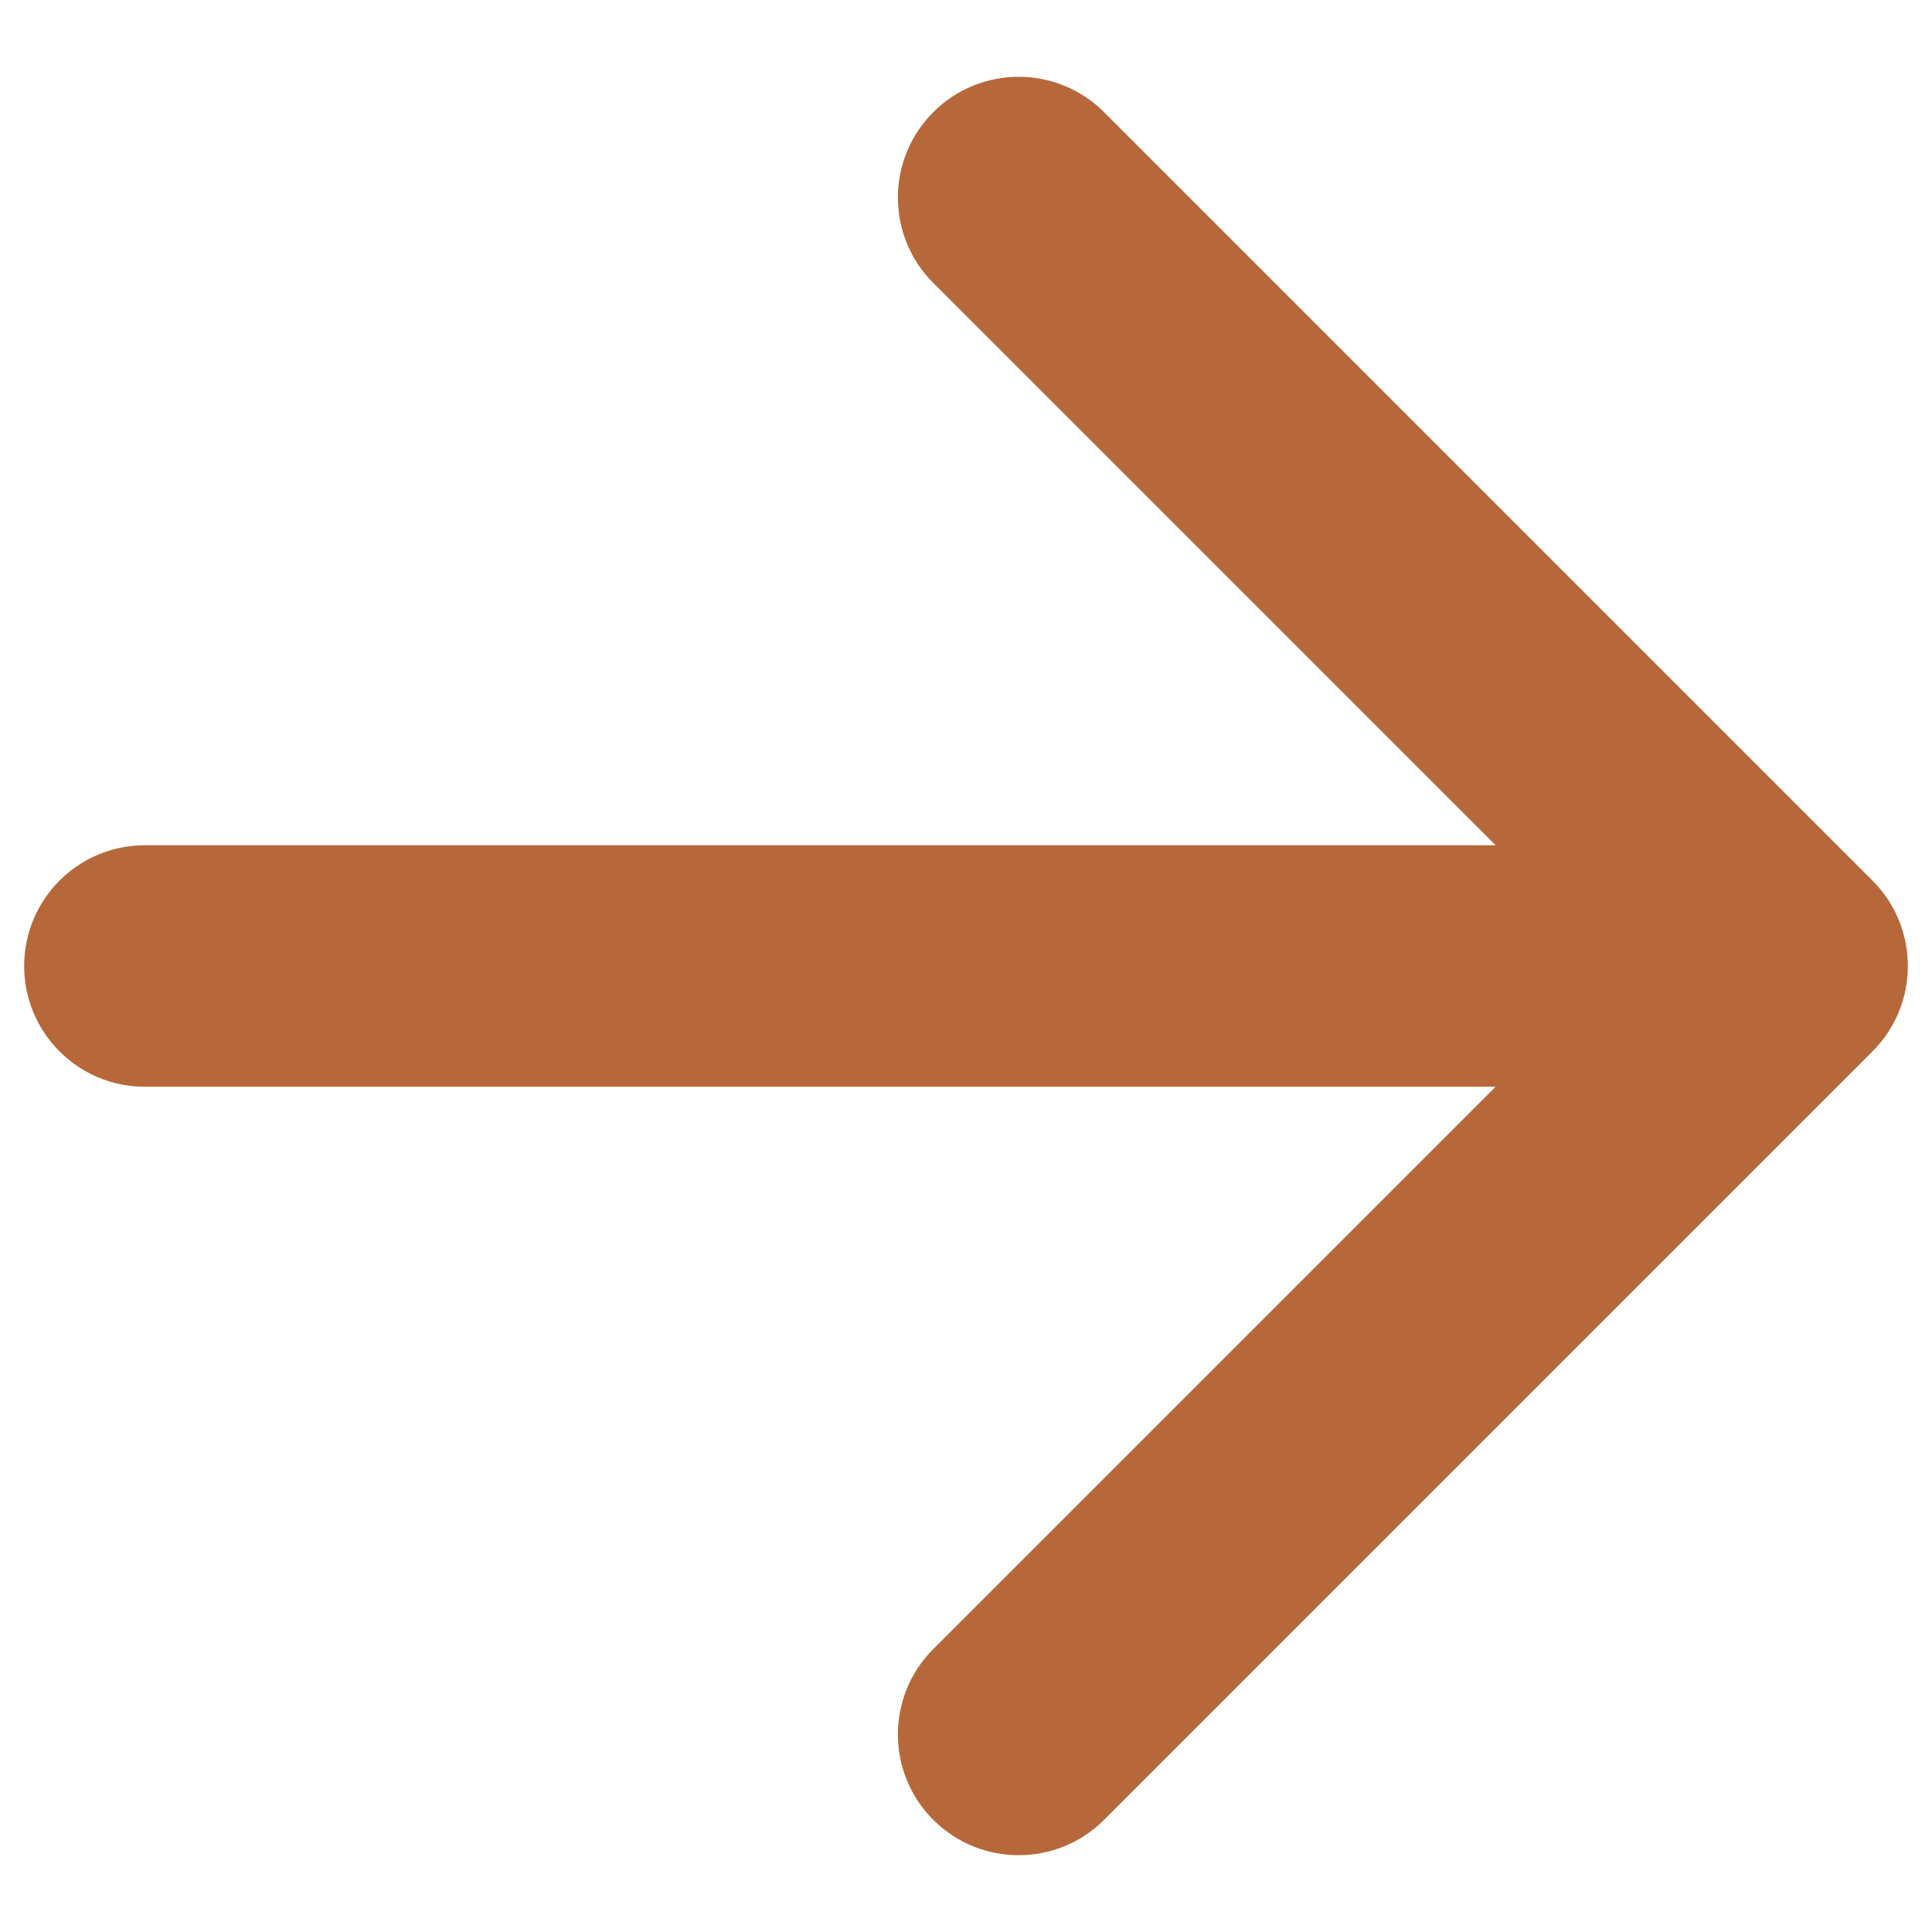 <svg width="40" height="40" viewBox="0 0 40 40" fill="none" xmlns="http://www.w3.org/2000/svg">
<path d="M3 17.5C1.619 17.5 0.5 18.619 0.5 20C0.5 21.381 1.619 22.5 3 22.5V20V17.5ZM38.768 21.768C39.744 20.791 39.744 19.209 38.768 18.232L22.858 2.322C21.882 1.346 20.299 1.346 19.322 2.322C18.346 3.299 18.346 4.882 19.322 5.858L33.465 20L19.322 34.142C18.346 35.118 18.346 36.701 19.322 37.678C20.299 38.654 21.882 38.654 22.858 37.678L38.768 21.768ZM3 20V22.5H37V20V17.5H3V20Z" fill="#B6683A"/>
</svg>
